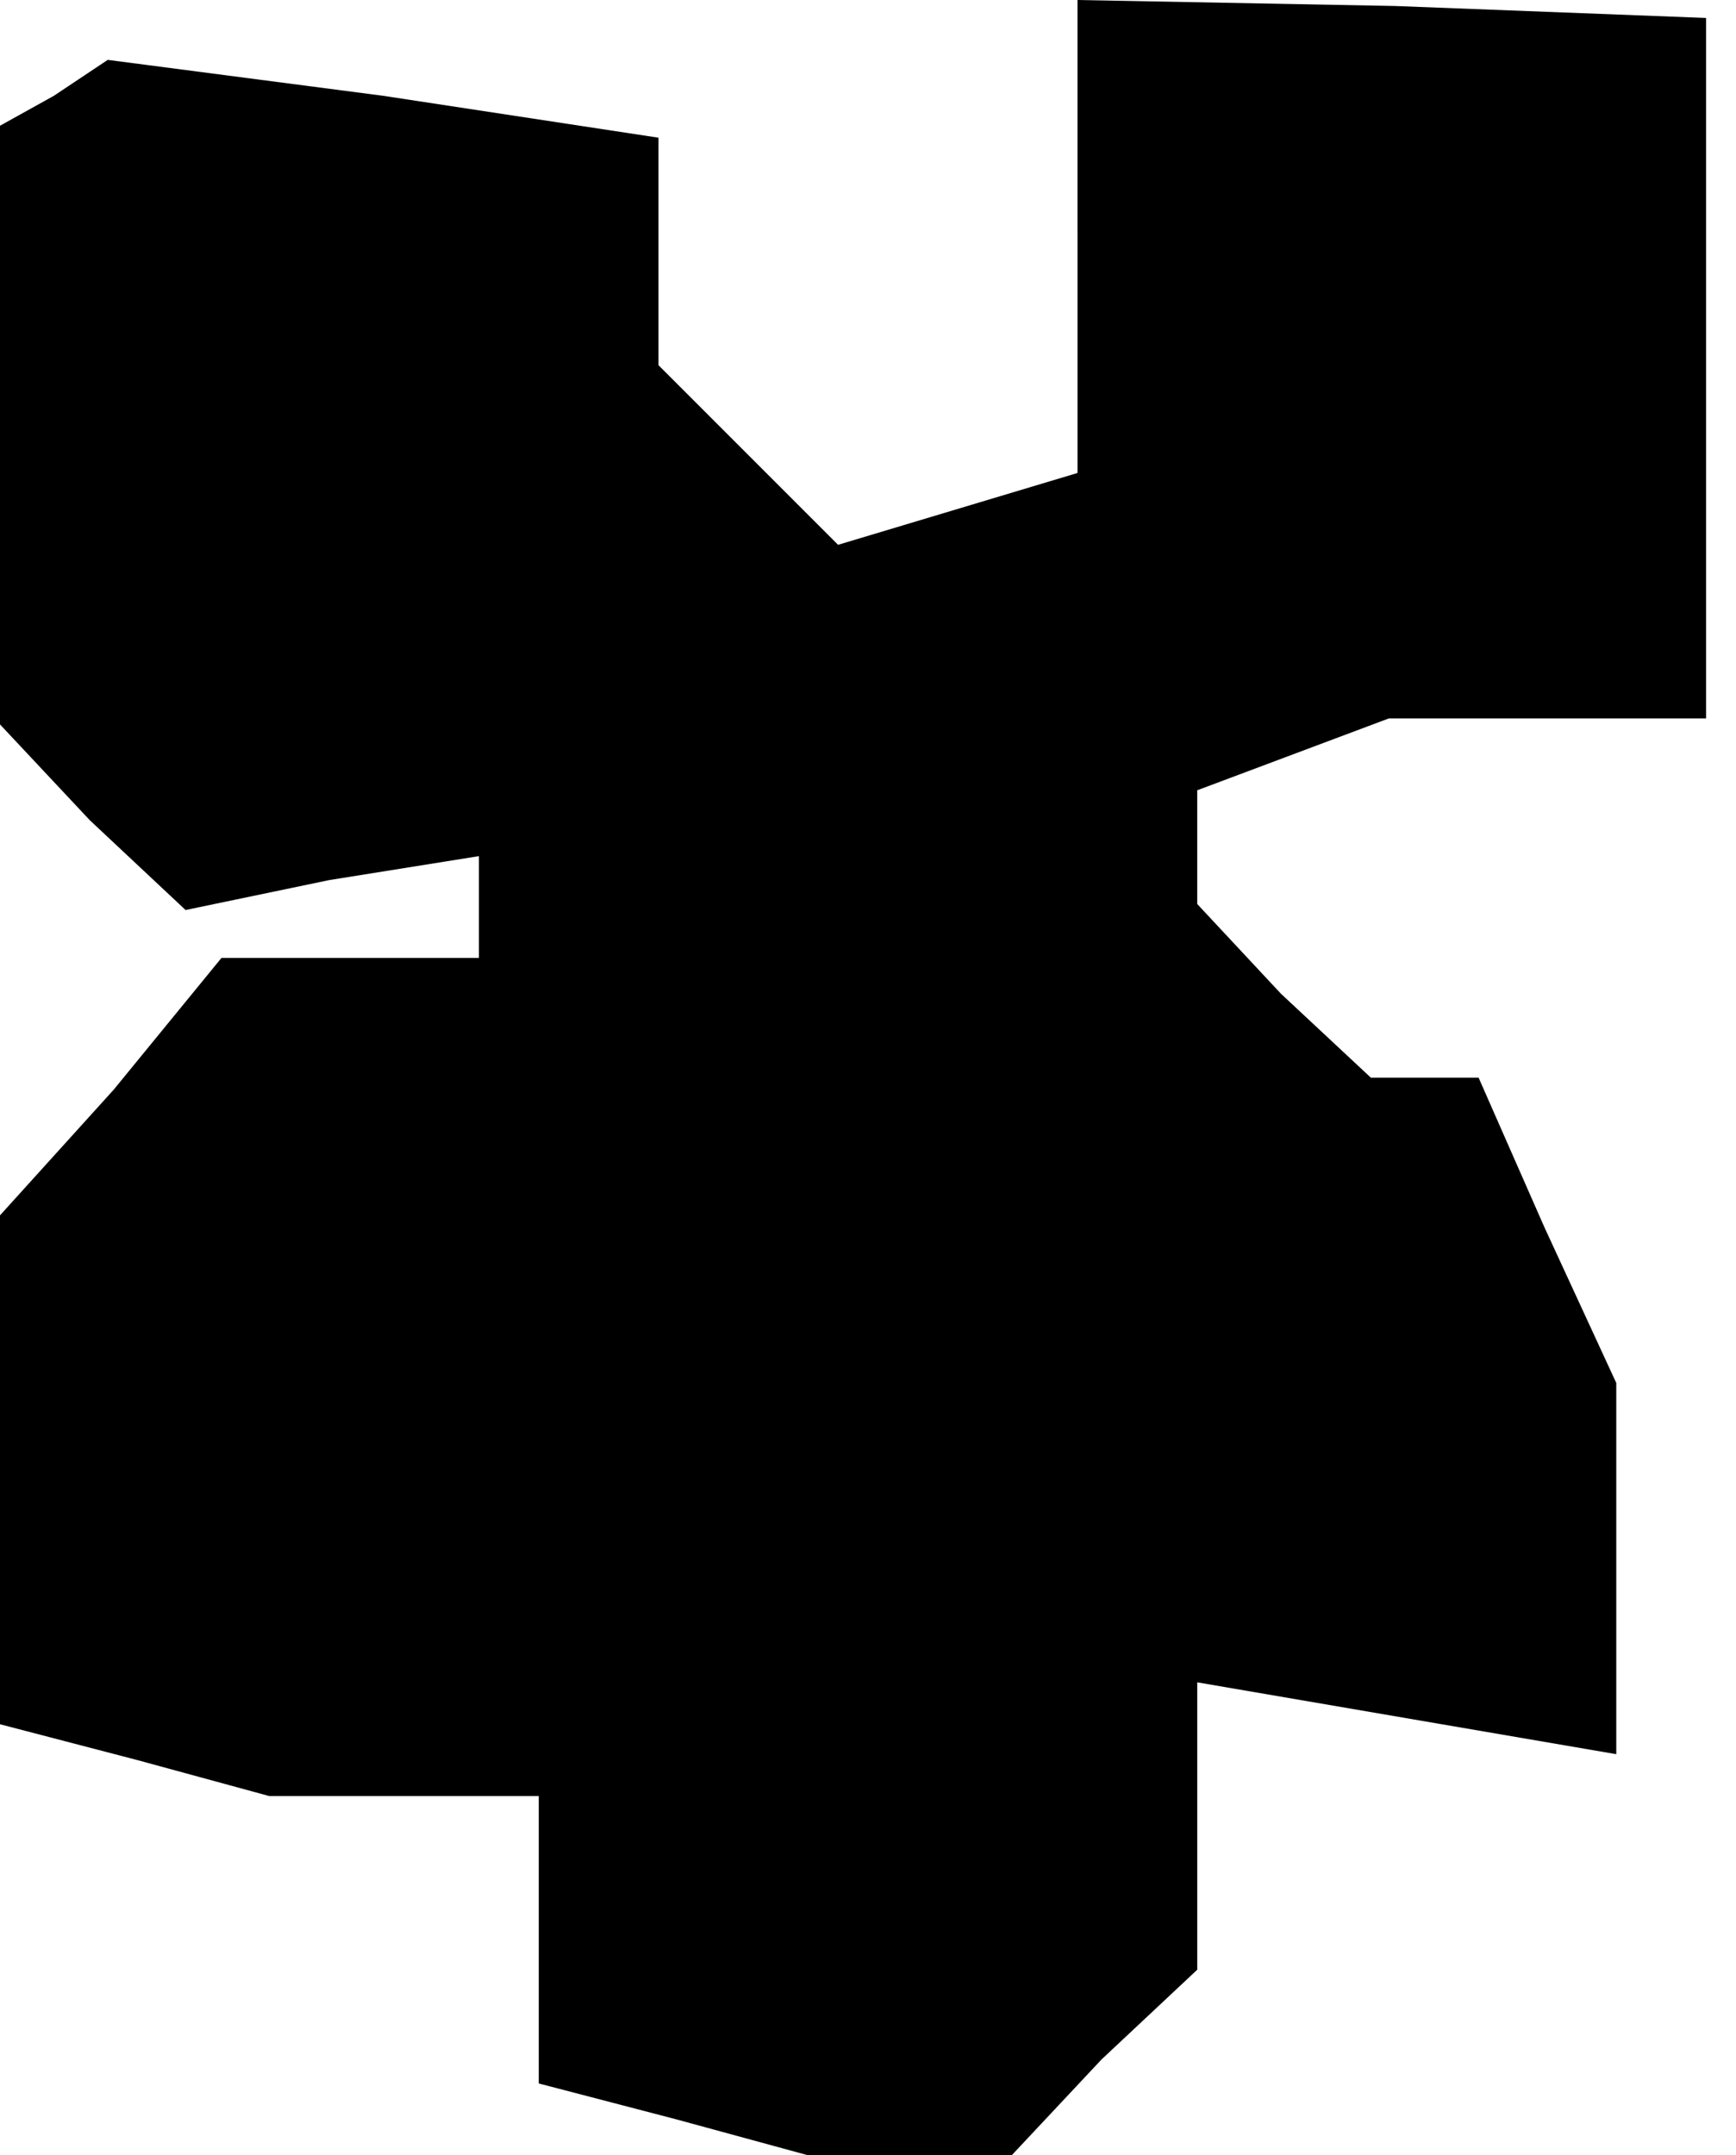 <?xml version="1.0" standalone="no"?>
<!DOCTYPE svg PUBLIC "-//W3C//DTD SVG 20010904//EN"
 "http://www.w3.org/TR/2001/REC-SVG-20010904/DTD/svg10.dtd">
<svg version="1.0" xmlns="http://www.w3.org/2000/svg"
 width="29pt" height="36pt" viewBox="0 0 29 36"
 preserveAspectRatio="xMidYMid meet">
<g transform="translate(0,36) scale(0.1,-0.1)"
fill="#000000" stroke="none">
<path d="M180 321 l0 -40 -20 -6 -20 -6 -15 15 -15 15 0 19 0 19 -46 7 -46 6
-9 -6 -9 -5 0 -50 0 -50 15 -16 16 -15 24 5 25 4 0 -8 0 -9 -21 0 -22 0 -18
-22 -19 -21 0 -42 0 -43 23 -6 22 -6 23 0 22 0 0 -24 0 -24 23 -6 22 -6 17 0
17 0 15 16 16 15 0 24 0 24 35 -6 35 -6 0 31 0 31 -12 26 -11 25 -9 0 -9 0
-15 14 -14 15 0 9 0 10 16 6 16 6 26 0 27 0 0 59 0 58 -52 2 -53 1 0 -39z"/>
</g>
</svg>
